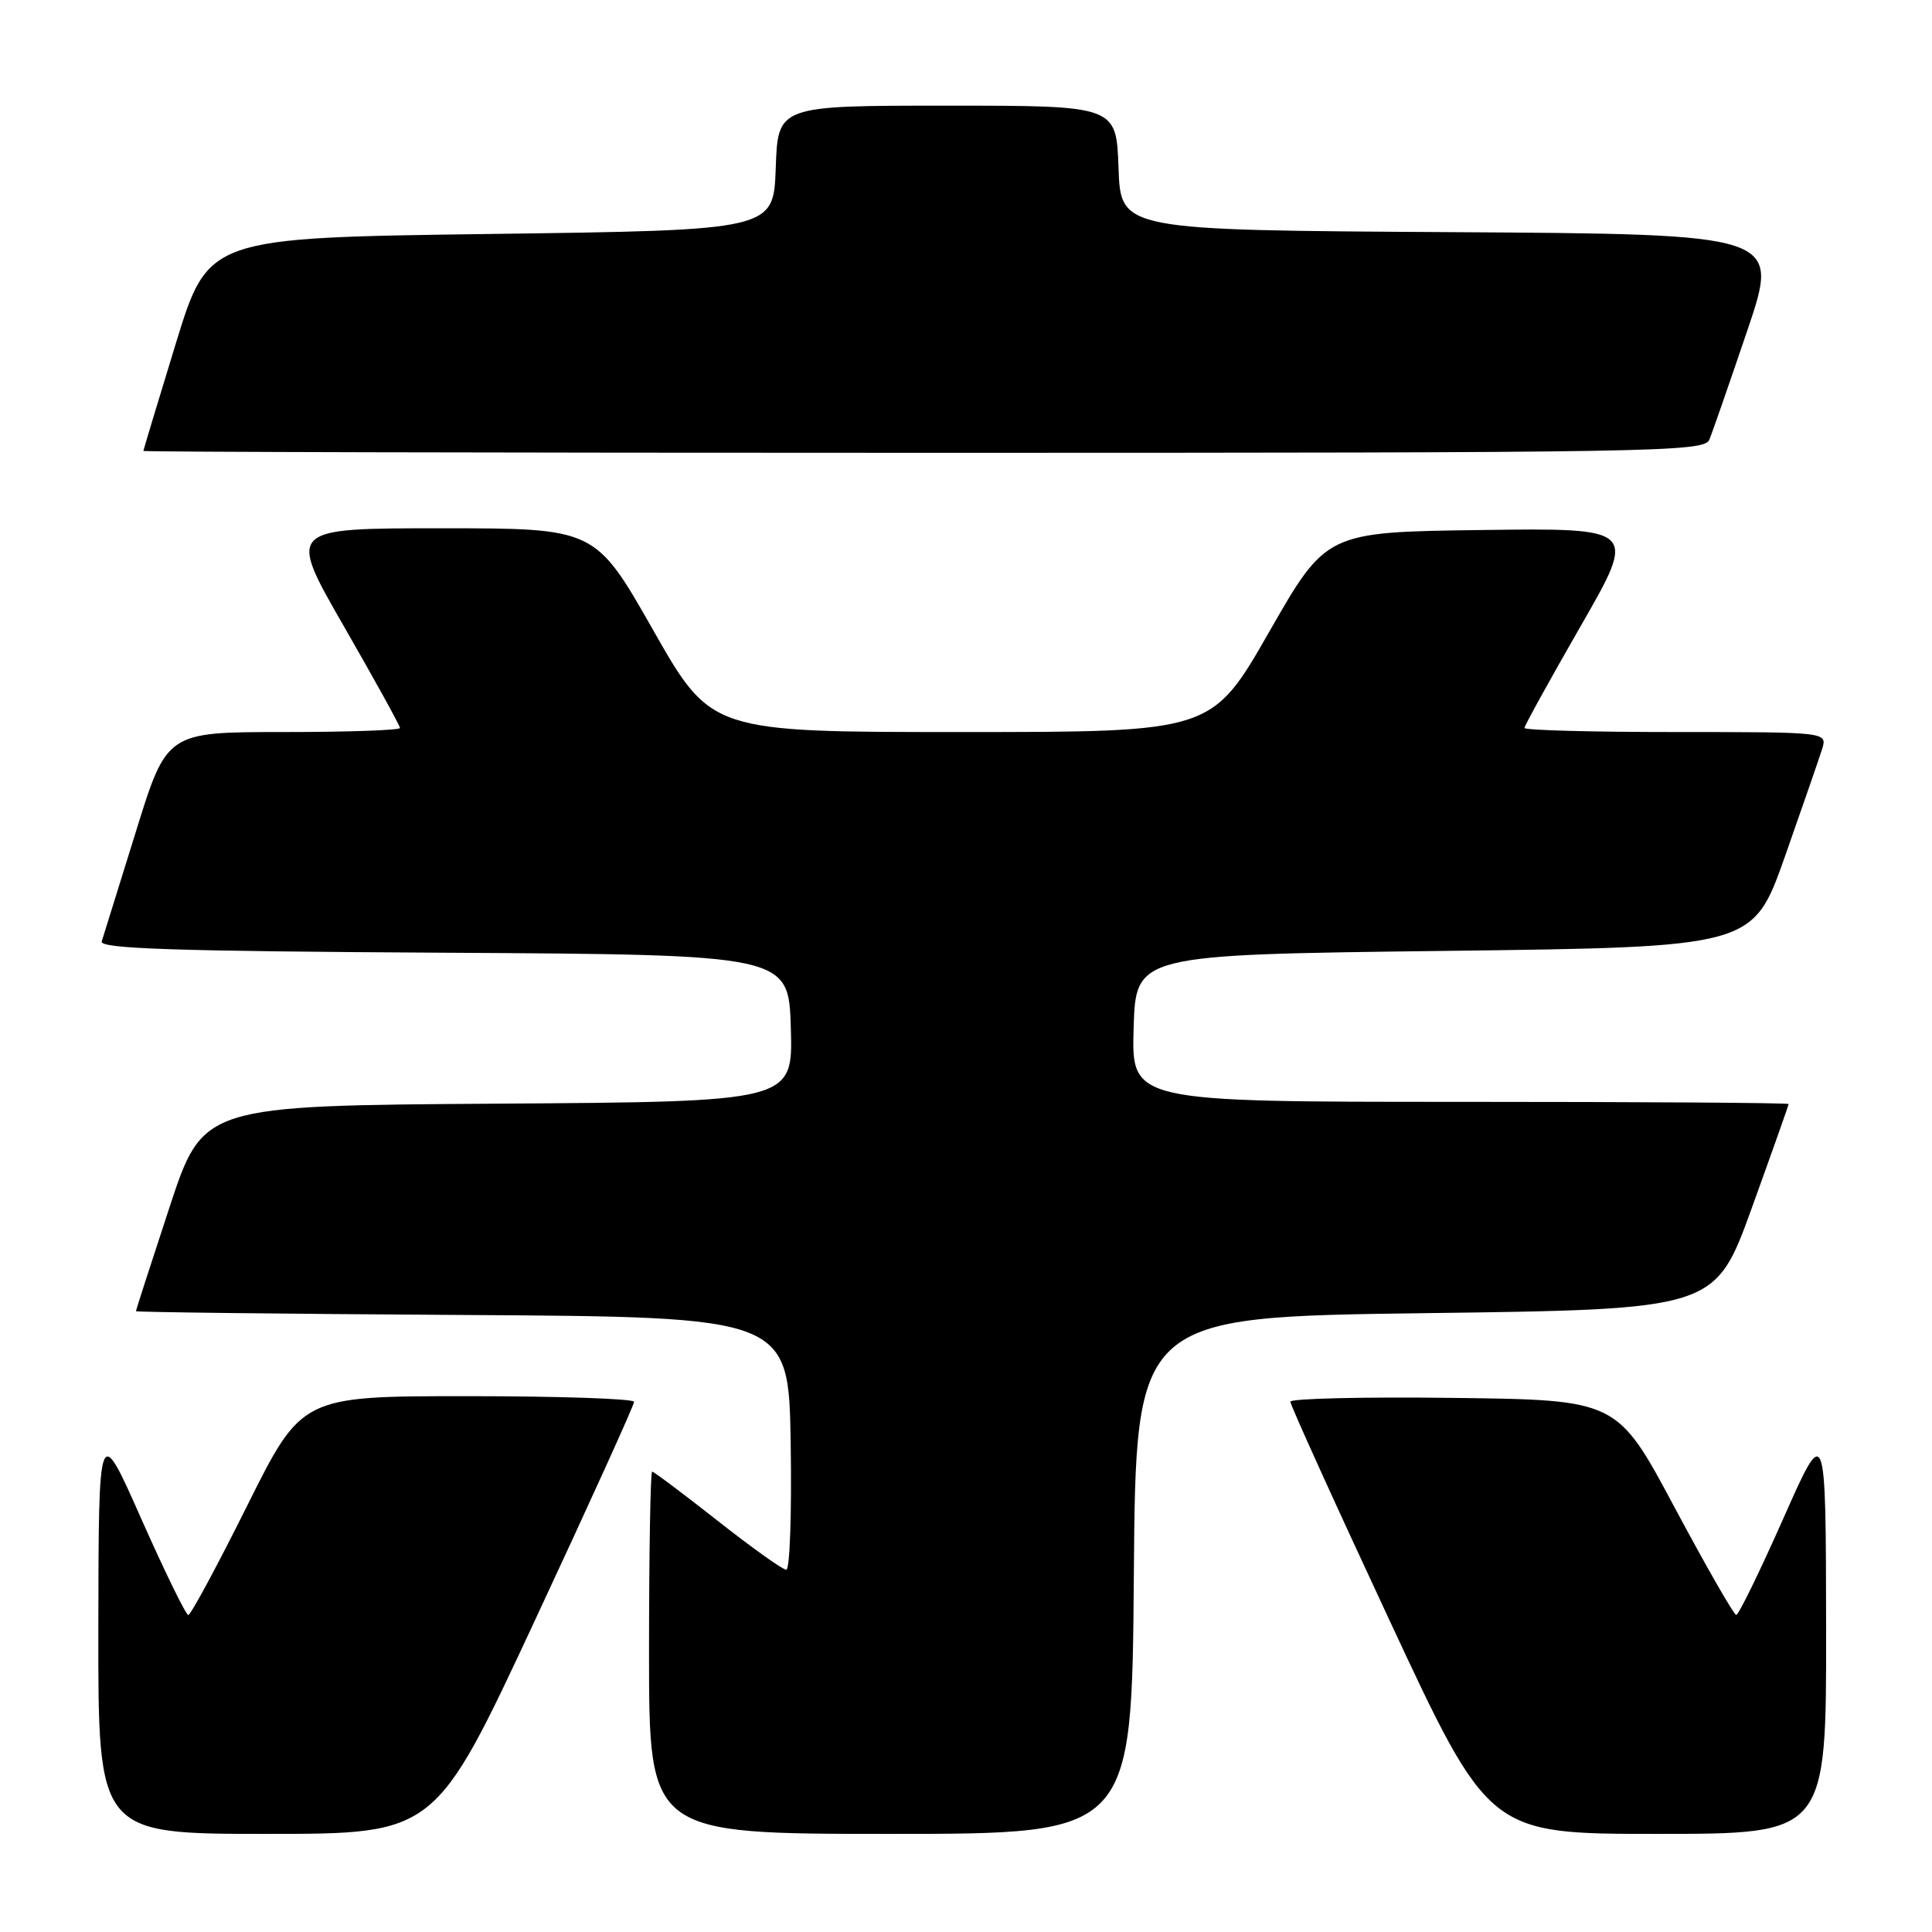 <?xml version="1.0" encoding="UTF-8" standalone="no"?>
<!DOCTYPE svg PUBLIC "-//W3C//DTD SVG 1.1//EN" "http://www.w3.org/Graphics/SVG/1.1/DTD/svg11.dtd" >
<svg xmlns="http://www.w3.org/2000/svg" xmlns:xlink="http://www.w3.org/1999/xlink" version="1.1" viewBox="0 0 256 256">
 <g >
 <path fill="currentColor"
d=" M 70.86 214.75 C 78.11 199.21 84.03 186.16 84.02 185.75 C 84.01 185.34 74.10 185.00 62.00 185.00 C 39.99 185.00 39.99 185.00 32.76 199.50 C 28.79 207.47 25.27 214.00 24.95 214.00 C 24.64 214.00 21.83 208.26 18.72 201.25 C 13.07 188.50 13.07 188.50 13.03 215.75 C 13.00 243.00 13.00 243.00 35.35 243.00 C 57.69 243.00 57.69 243.00 70.86 214.75 Z  M 150.24 208.75 C 150.50 174.50 150.50 174.50 188.88 174.00 C 227.27 173.50 227.27 173.50 232.13 160.04 C 234.81 152.63 237.00 146.44 237.00 146.29 C 237.00 146.13 217.41 146.00 193.46 146.00 C 149.93 146.00 149.93 146.00 150.21 136.25 C 150.50 126.50 150.50 126.50 191.39 126.00 C 232.27 125.50 232.27 125.50 236.51 113.50 C 238.83 106.90 241.05 100.49 241.44 99.25 C 242.13 97.00 242.13 97.00 222.07 97.00 C 211.03 97.00 202.00 96.76 202.00 96.46 C 202.00 96.16 205.36 90.08 209.46 82.94 C 216.92 69.96 216.92 69.96 196.33 70.23 C 175.74 70.50 175.74 70.50 168.16 83.75 C 160.57 97.00 160.57 97.00 127.40 97.00 C 94.23 97.00 94.23 97.00 86.55 83.50 C 78.88 70.00 78.88 70.00 58.49 70.00 C 38.10 70.00 38.10 70.00 45.55 82.96 C 49.65 90.09 53.00 96.16 53.00 96.46 C 53.00 96.76 46.04 97.00 37.54 97.00 C 22.09 97.00 22.09 97.00 17.99 110.25 C 15.73 117.54 13.70 124.06 13.48 124.74 C 13.16 125.71 22.95 126.04 58.79 126.24 C 104.50 126.50 104.50 126.50 104.79 136.24 C 105.07 145.98 105.07 145.98 65.98 146.24 C 26.89 146.50 26.89 146.50 22.45 160.00 C 20.01 167.43 18.01 173.61 18.01 173.74 C 18.00 173.87 37.46 174.10 61.25 174.24 C 104.50 174.50 104.50 174.50 104.77 191.25 C 104.92 200.46 104.66 208.00 104.19 208.00 C 103.71 208.00 99.61 205.07 95.08 201.50 C 90.54 197.93 86.64 195.00 86.41 195.00 C 86.19 195.00 86.00 205.80 86.00 219.00 C 86.00 243.00 86.00 243.00 117.99 243.00 C 149.97 243.00 149.97 243.00 150.24 208.75 Z  M 241.97 215.75 C 241.93 188.50 241.93 188.50 236.28 201.25 C 233.17 208.26 230.37 214.00 230.06 213.99 C 229.75 213.98 226.08 207.57 221.89 199.74 C 214.29 185.50 214.29 185.50 192.64 185.23 C 180.74 185.08 170.99 185.31 170.98 185.73 C 170.97 186.15 176.89 199.21 184.14 214.75 C 197.31 243.00 197.31 243.00 219.65 243.00 C 242.00 243.00 242.00 243.00 241.97 215.75 Z  M 226.50 58.25 C 226.90 57.29 229.16 50.77 231.54 43.76 C 235.85 31.02 235.85 31.02 192.18 30.76 C 148.50 30.50 148.50 30.50 148.21 22.25 C 147.92 14.00 147.92 14.00 125.50 14.00 C 103.08 14.00 103.08 14.00 102.79 22.25 C 102.50 30.50 102.50 30.50 65.05 31.00 C 27.60 31.50 27.60 31.50 23.30 45.50 C 20.94 53.20 19.01 59.61 19.00 59.75 C 19.00 59.89 65.53 60.00 122.39 60.00 C 219.92 60.00 225.83 59.90 226.50 58.25 Z "/>
</g>
</svg>